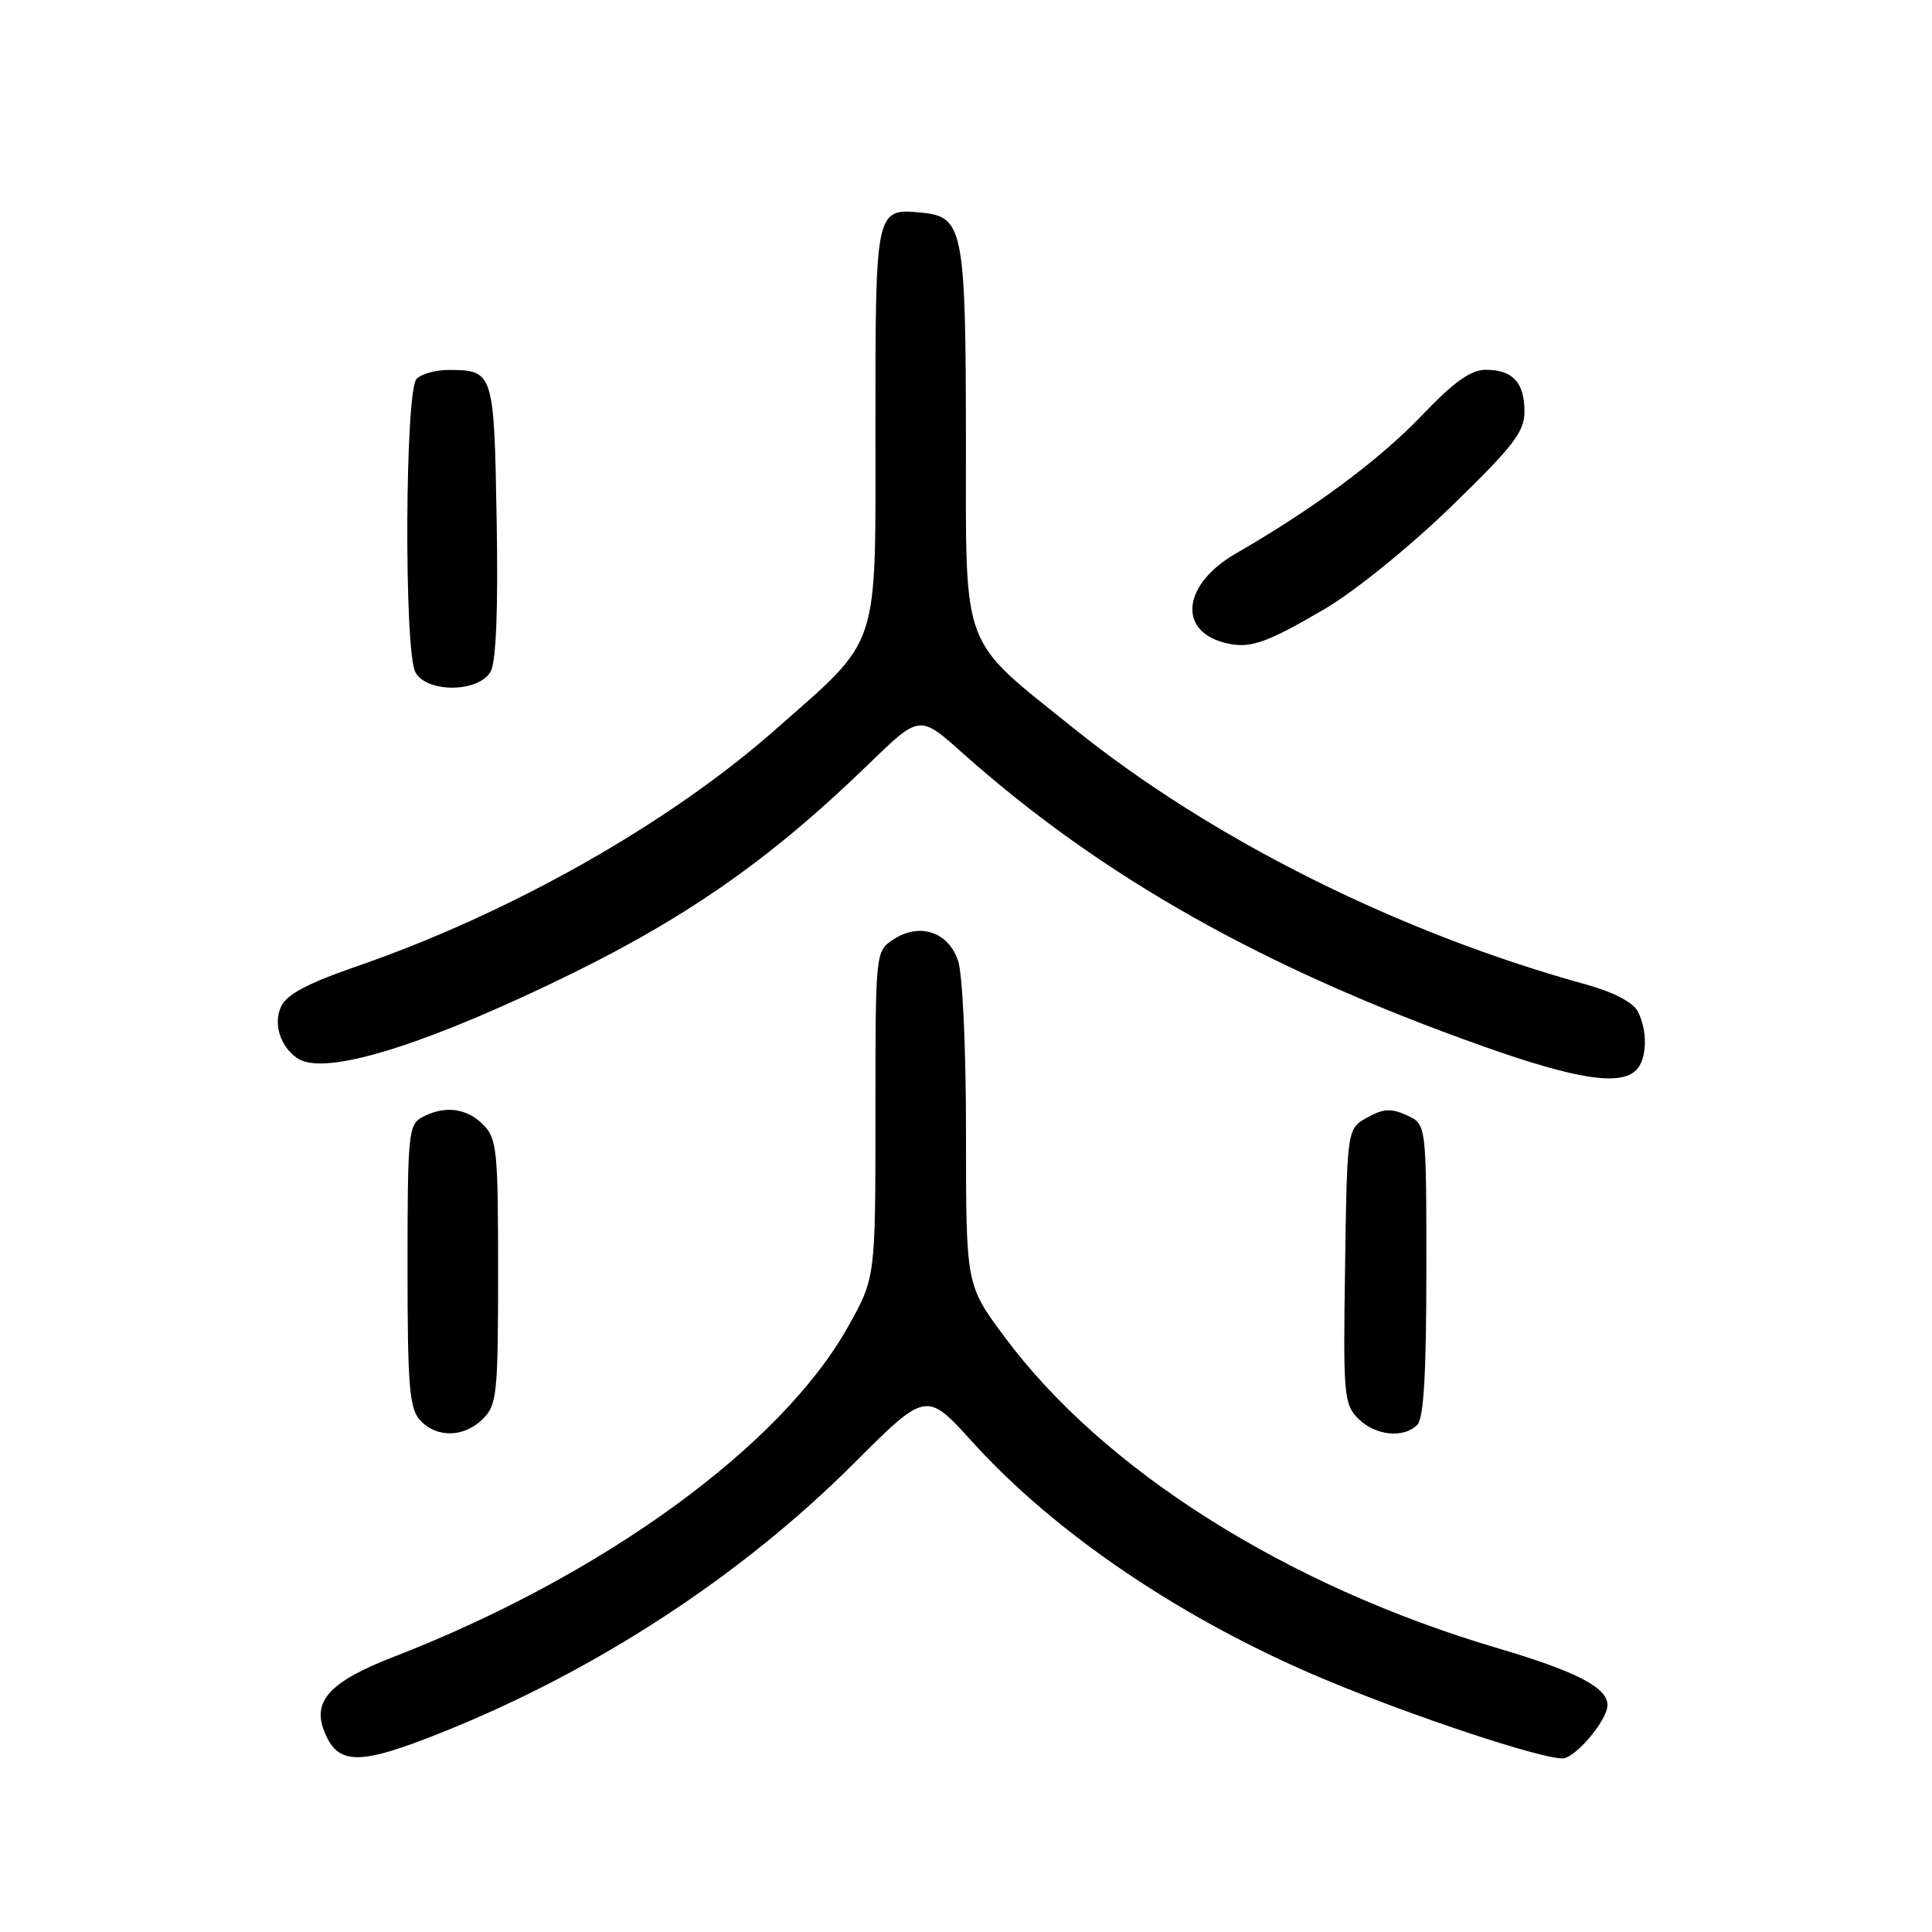 <?xml version="1.0" encoding="UTF-8" standalone="no"?>
<!DOCTYPE svg PUBLIC "-//W3C//DTD SVG 1.1//EN" "http://www.w3.org/Graphics/SVG/1.1/DTD/svg11.dtd" >
<svg xmlns="http://www.w3.org/2000/svg" xmlns:xlink="http://www.w3.org/1999/xlink" version="1.1" viewBox="0 0 256 256">
 <g >
 <path fill="currentColor"
d=" M 58.74 229.48 C 79.10 221.31 98.27 208.77 113.12 193.93 C 122.74 184.32 122.74 184.32 128.86 191.08 C 139.95 203.32 156.86 214.72 175.53 222.53 C 187.13 227.40 204.00 233.00 207.03 233.00 C 208.72 233.00 212.98 227.95 213.00 225.94 C 213.01 223.61 208.94 221.50 198.50 218.41 C 170.48 210.14 146.20 194.80 133.06 177.08 C 128.00 170.26 128.00 170.26 128.00 150.28 C 128.00 138.71 127.55 129.01 126.93 127.24 C 125.61 123.45 121.83 122.22 118.39 124.48 C 116.00 126.05 116.00 126.05 116.00 147.68 C 116.00 169.31 116.00 169.31 112.38 175.78 C 103.53 191.61 79.88 208.80 52.14 219.55 C 43.84 222.77 41.41 225.32 42.91 229.26 C 44.70 233.97 47.47 234.01 58.74 229.48 Z  M 64.00 188.00 C 65.85 186.15 66.00 184.67 66.00 168.50 C 66.00 152.33 65.85 150.85 64.00 149.00 C 61.80 146.80 58.90 146.45 55.93 148.04 C 54.13 149.00 54.00 150.30 54.00 167.71 C 54.00 183.64 54.24 186.61 55.65 188.17 C 57.83 190.57 61.50 190.50 64.00 188.00 Z  M 187.80 188.80 C 188.65 187.95 189.00 181.97 189.00 168.28 C 189.00 148.96 189.00 148.96 186.41 147.78 C 184.32 146.83 183.29 146.89 181.16 148.08 C 178.50 149.57 178.50 149.57 178.23 167.76 C 177.97 184.89 178.07 186.07 179.98 187.98 C 182.23 190.23 185.97 190.63 187.80 188.80 Z  M 216.80 141.80 C 218.27 140.33 218.35 136.53 216.98 133.96 C 216.36 132.80 213.68 131.42 210.23 130.47 C 185.46 123.65 160.62 111.25 142.39 96.60 C 127.11 84.32 128.00 86.70 127.99 58.22 C 127.97 30.48 127.63 28.71 122.16 28.18 C 115.99 27.59 116.00 27.54 116.00 56.48 C 116.00 86.64 116.78 84.29 102.75 96.67 C 88.66 109.11 67.68 120.98 47.37 128.01 C 40.71 130.31 37.97 131.77 37.23 133.40 C 36.19 135.69 37.15 138.70 39.41 140.23 C 42.79 142.52 54.80 139.00 72.69 130.50 C 90.31 122.12 101.66 114.28 115.17 101.18 C 121.85 94.70 121.85 94.70 127.52 99.76 C 145.98 116.21 167.52 128.35 196.50 138.63 C 208.80 143.00 214.68 143.92 216.80 141.80 Z  M 65.03 88.95 C 65.74 87.61 66.02 80.64 65.81 68.91 C 65.47 49.25 65.40 49.05 59.45 49.02 C 57.77 49.01 55.86 49.54 55.20 50.20 C 53.66 51.74 53.52 86.23 55.04 89.07 C 56.53 91.86 63.51 91.78 65.03 88.95 Z  M 175.50 80.71 C 179.45 78.40 186.74 72.50 192.25 67.16 C 200.52 59.14 202.00 57.22 202.00 54.55 C 202.00 50.69 200.45 49.00 196.89 49.00 C 194.88 49.00 192.68 50.57 188.34 55.11 C 182.76 60.95 174.01 67.44 163.76 73.34 C 156.84 77.33 155.98 83.43 162.09 85.12 C 165.48 86.05 167.53 85.37 175.50 80.71 Z "/>
</g>
</svg>